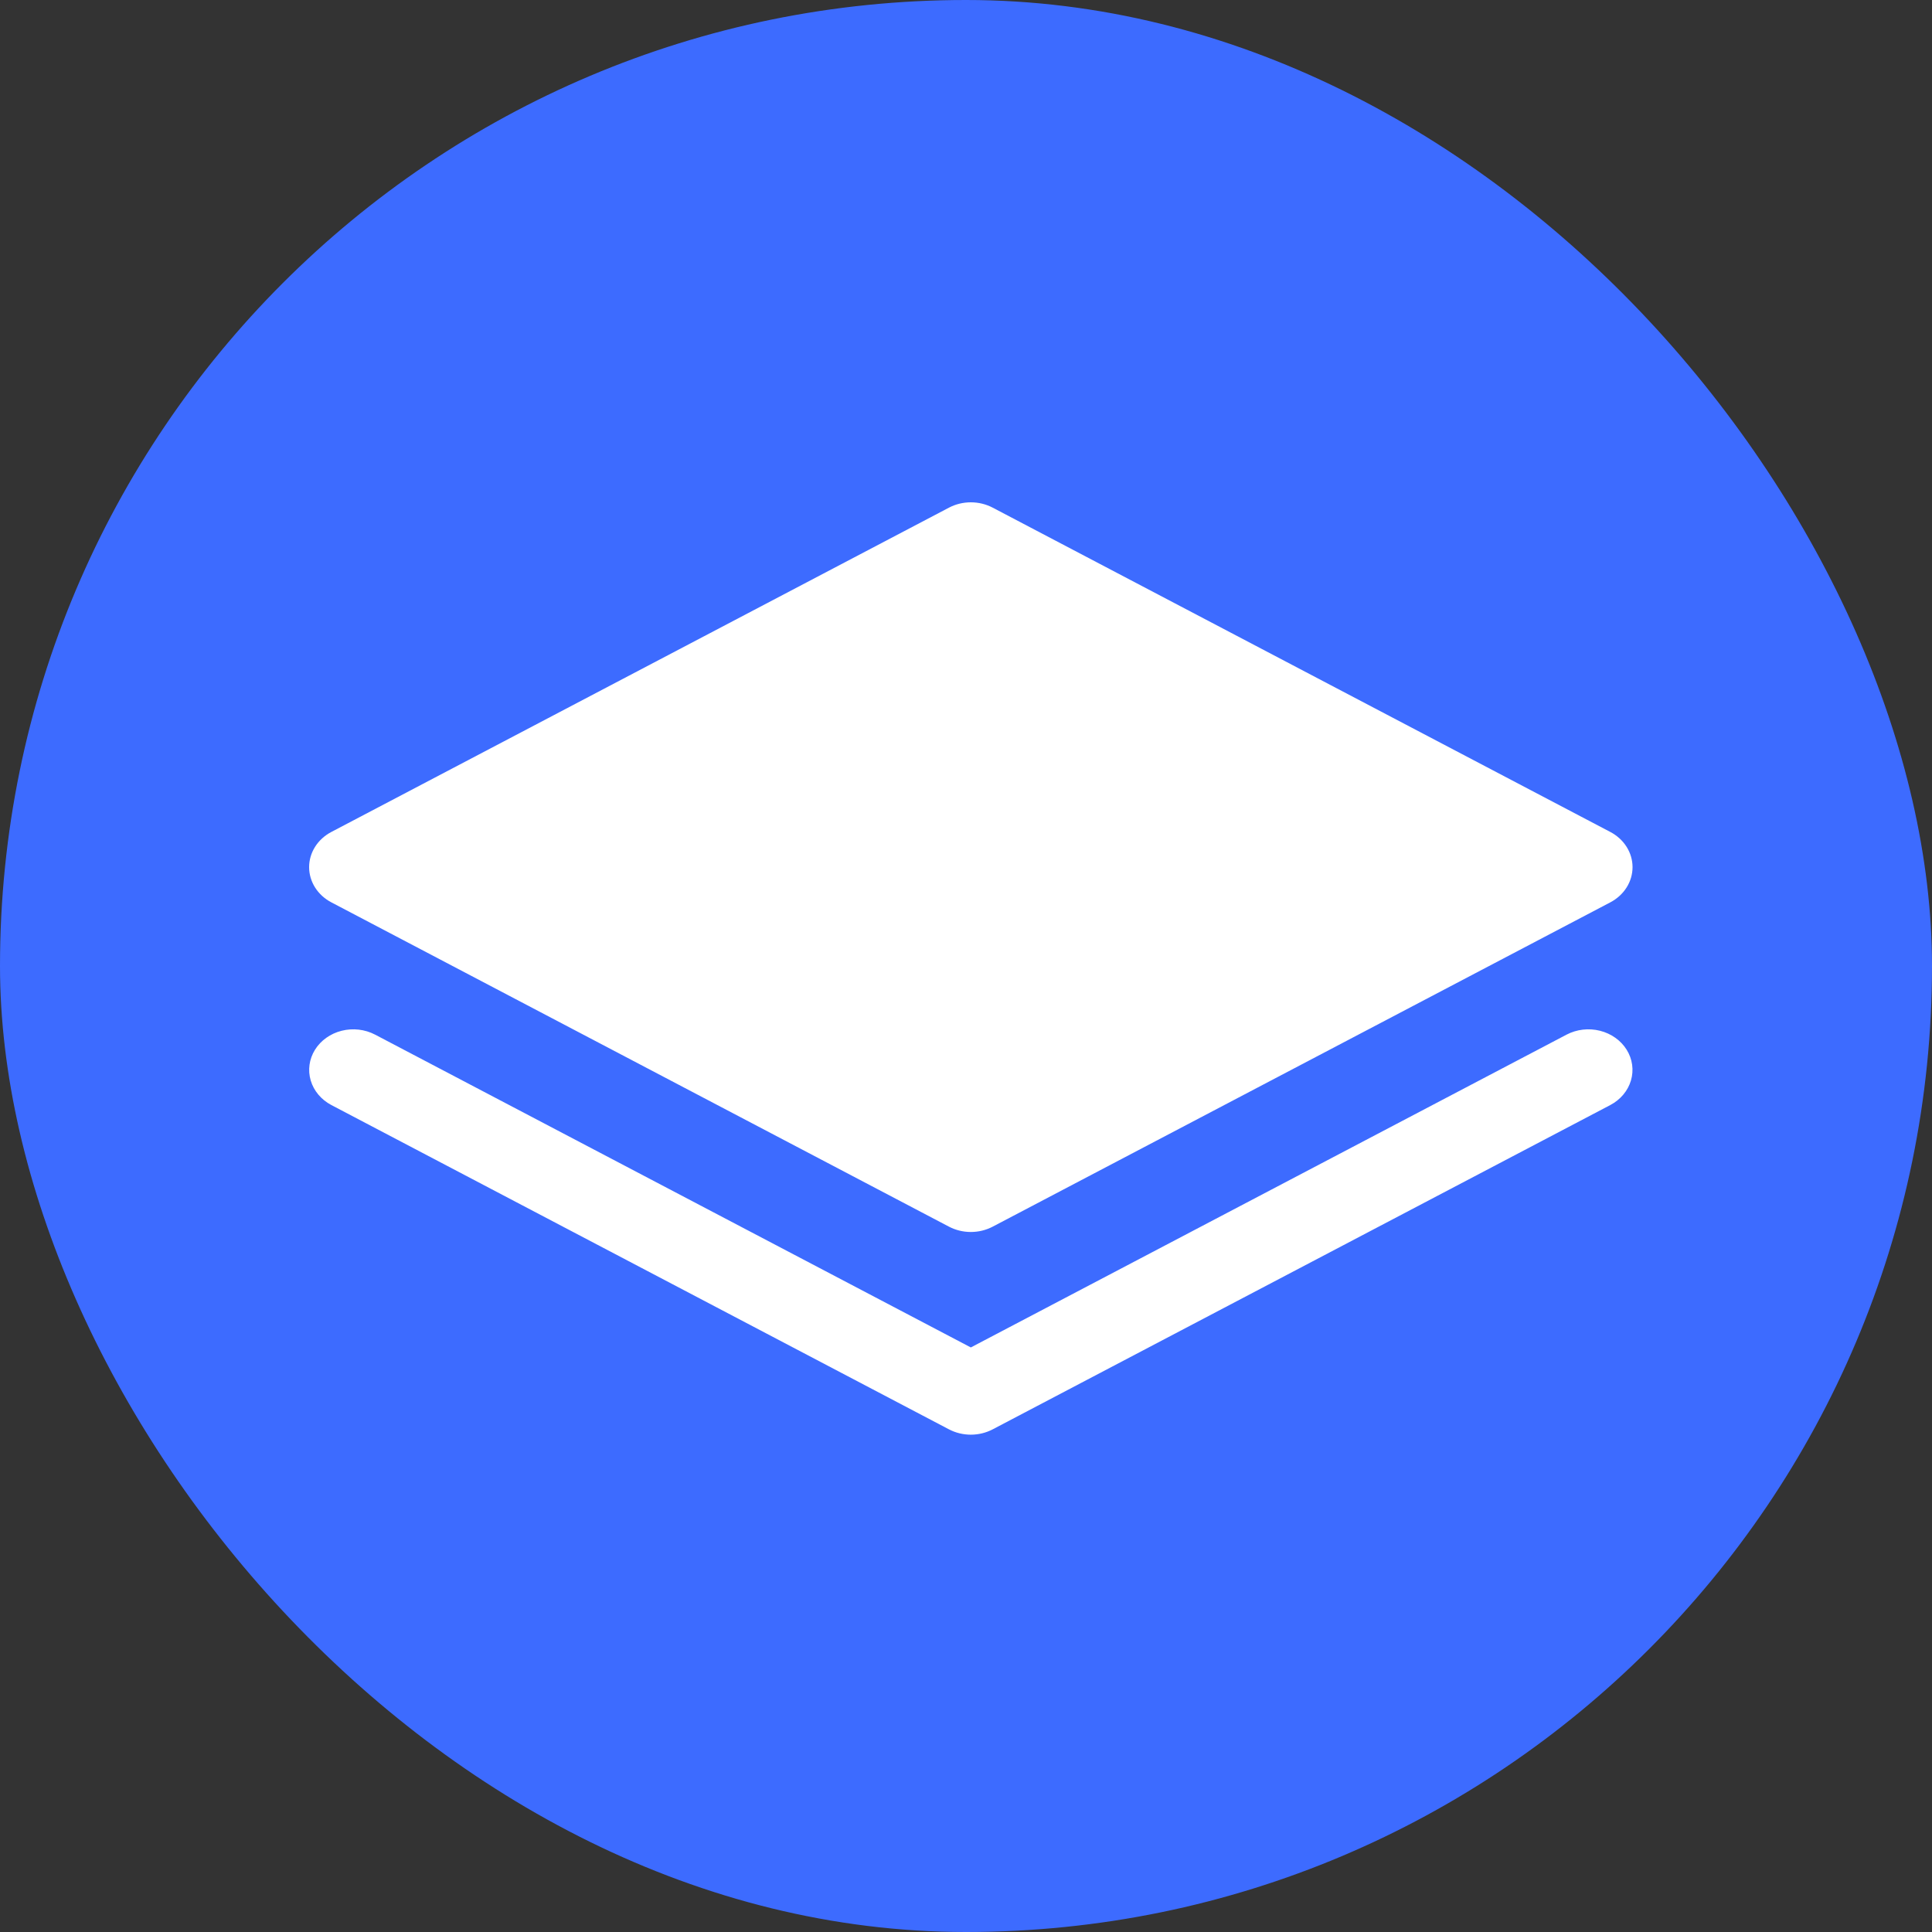 <svg width="200" height="200" viewBox="0 0 200 200" fill="none" xmlns="http://www.w3.org/2000/svg">
<rect x="0" y="0" width="200" height="200" fill="#333333" stroke="none"/>
<rect width="200" height="200" rx="100" fill="#3D6BFF"/>
<path d="M32 89.767C32 89.028 32.213 88.301 32.617 87.661C33.021 87.021 33.602 86.491 34.301 86.124L98.234 52.553C98.924 52.191 99.705 52 100.5 52C101.295 52 102.076 52.191 102.766 52.553L166.699 86.124C167.398 86.491 167.979 87.021 168.383 87.661C168.787 88.301 169 89.028 169 89.767C169 90.507 168.787 91.234 168.383 91.874C167.979 92.513 167.398 93.044 166.699 93.411L102.766 126.982C102.076 127.344 101.295 127.535 100.5 127.535C99.705 127.535 98.924 127.344 98.234 126.982L34.301 93.411C33.602 93.044 33.021 92.513 32.617 91.874C32.213 91.234 32 90.507 32 89.767ZM162.168 107.106L100.5 139.487L38.832 107.106C37.781 106.555 36.535 106.411 35.367 106.704C34.2 106.998 33.208 107.705 32.607 108.67C32.007 109.636 31.848 110.781 32.166 111.854C32.483 112.926 33.251 113.84 34.301 114.393L98.234 147.964C98.924 148.326 99.705 148.517 100.5 148.517C101.295 148.517 102.076 148.326 102.766 147.964L166.699 114.393C167.749 113.84 168.517 112.926 168.834 111.854C169.152 110.781 168.993 109.636 168.393 108.67C167.793 107.705 166.8 106.998 165.633 106.704C164.465 106.411 163.219 106.555 162.168 107.106Z" fill="white"/>
</svg>

